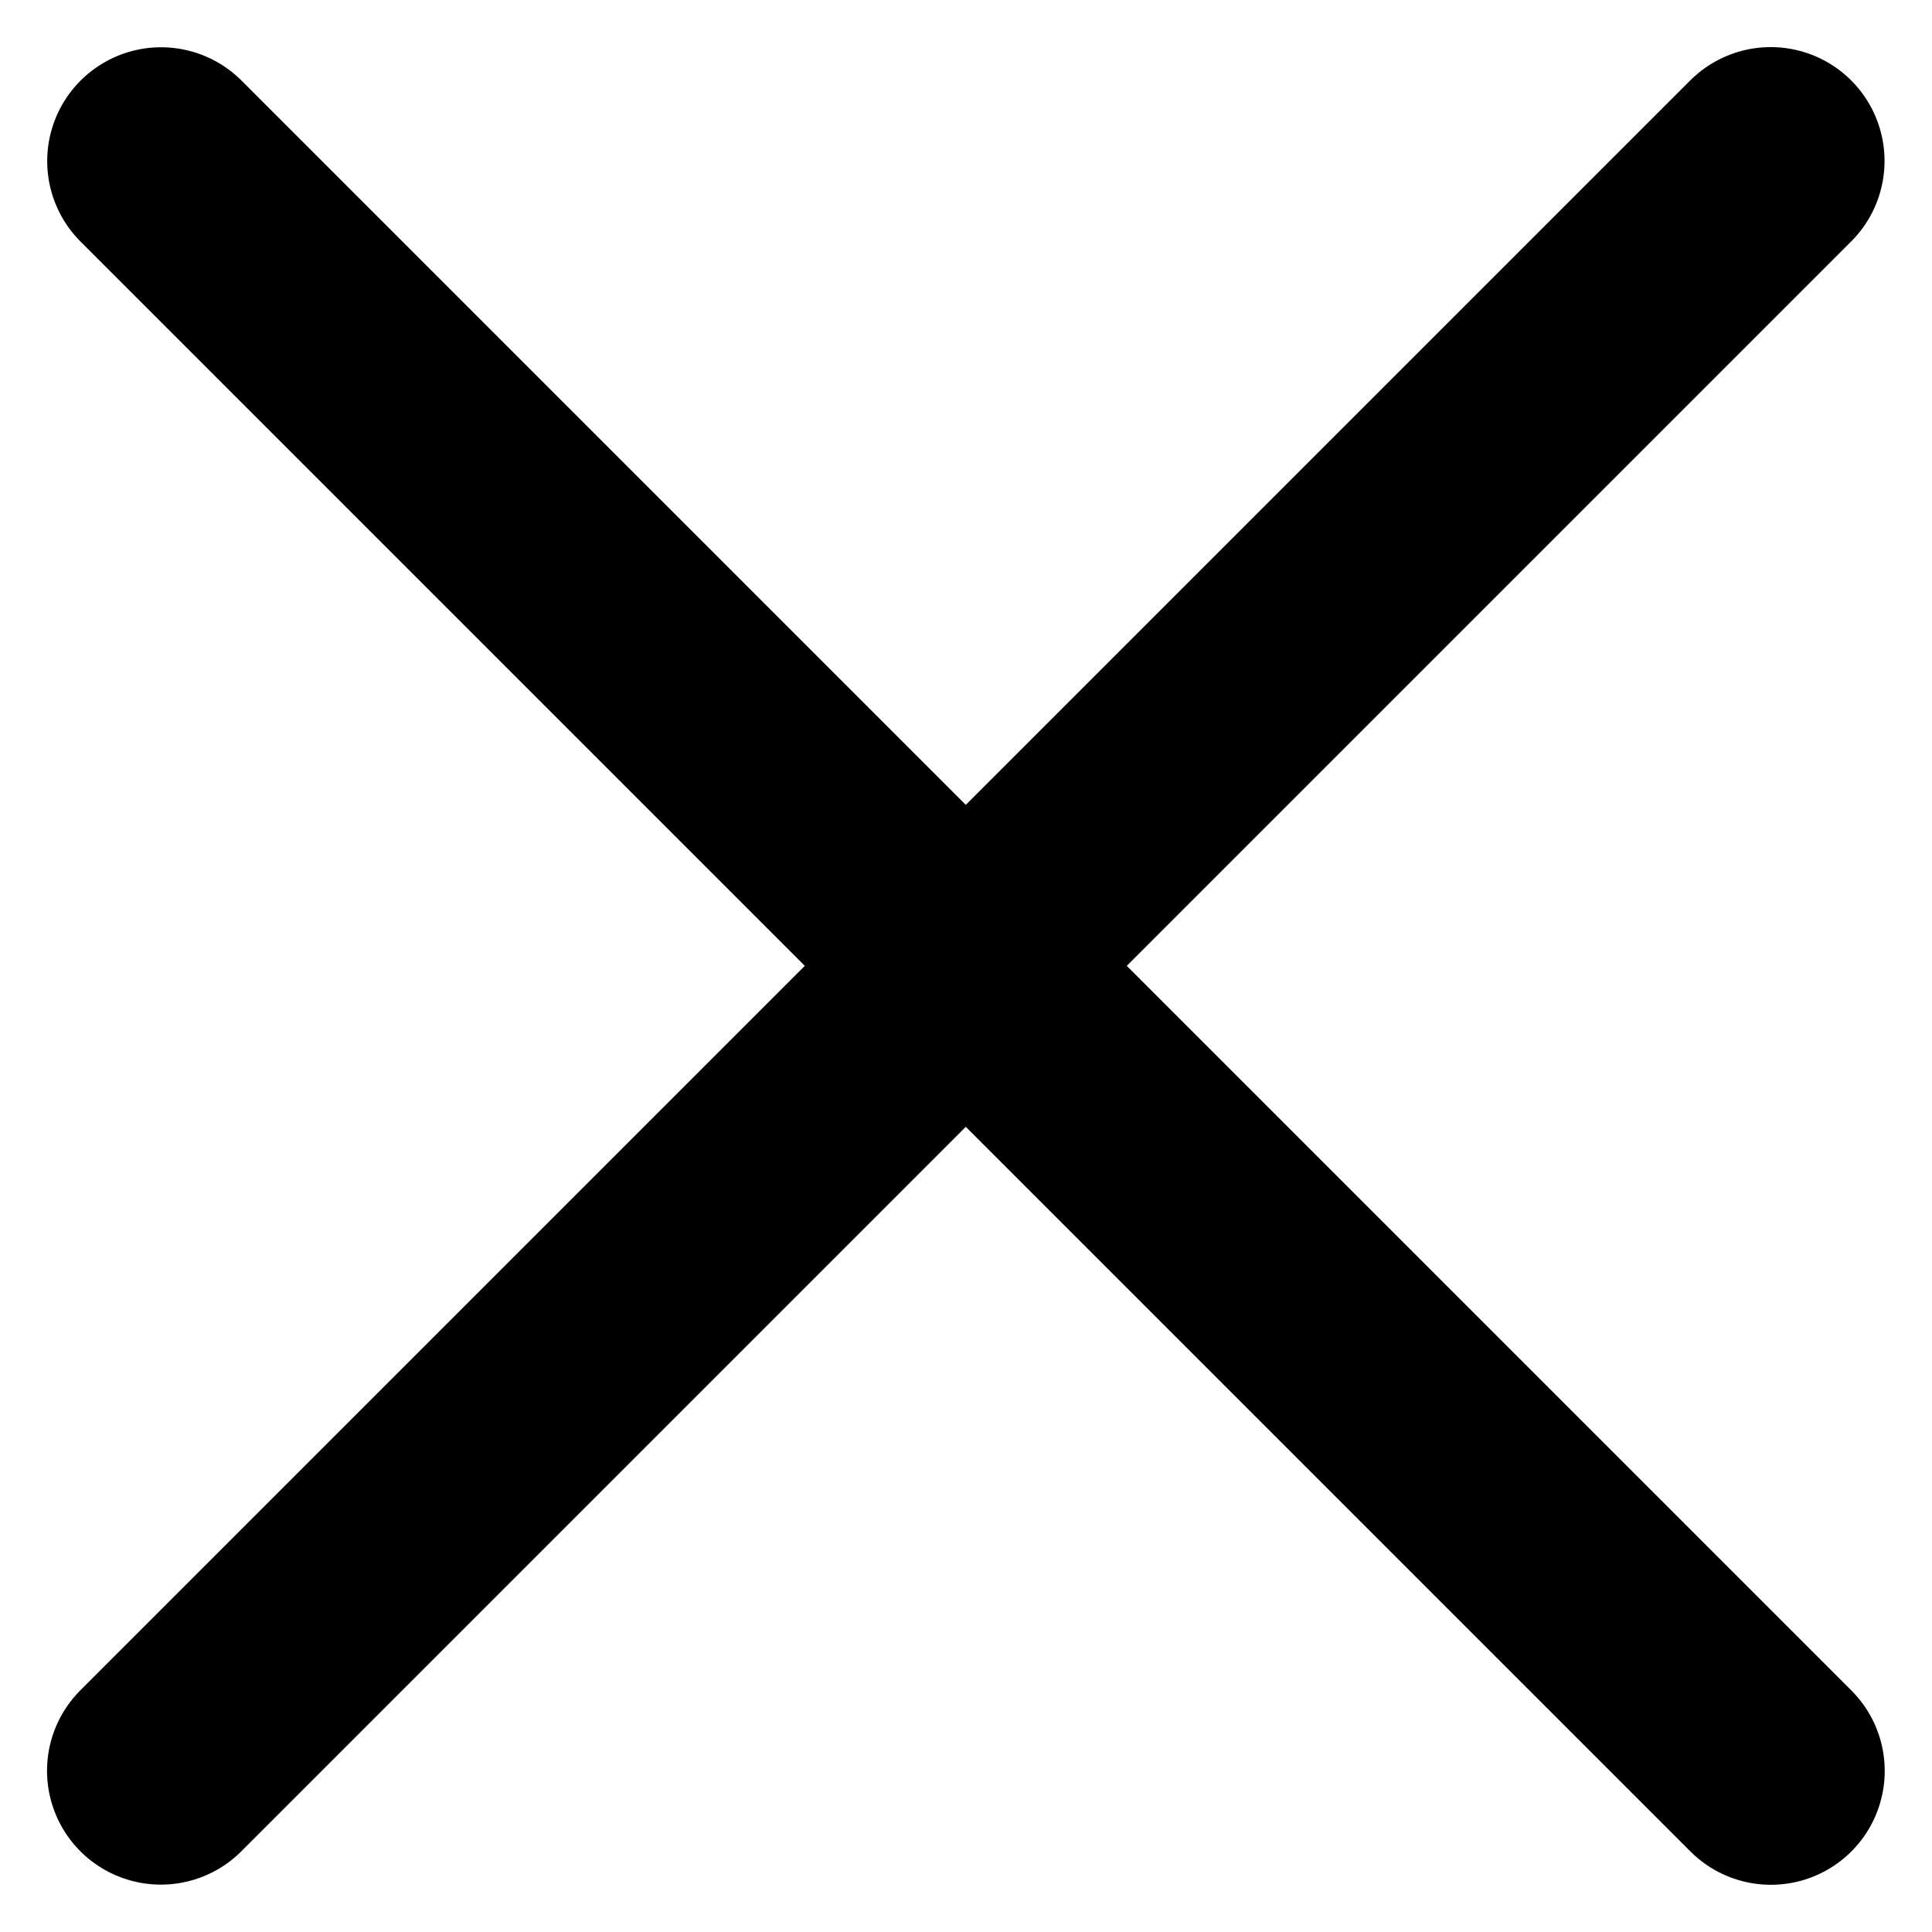 <svg xmlns="http://www.w3.org/2000/svg" width="8.486" height="8.486" viewBox="0 0 8.486 8.486">
  <g id="Group_883" data-name="Group 883" transform="translate(443.943 -1566.828) rotate(45)">
    <line id="Line_53" data-name="Line 53" x2="7.071" y2="7.071" transform="translate(805 1421.83) rotate(135)" fill="none" stroke="#000" stroke-linecap="round" stroke-width="1"/>
    <g id="Group_834" data-name="Group 834" transform="translate(1895.83 633.522) rotate(90)">
      <line id="Line_53-2" data-name="Line 53" x2="7.071" y2="7.071" transform="translate(793.308 1095.831) rotate(135)" fill="none" stroke="#000" stroke-linecap="round" stroke-width="1"/>
    </g>
  </g>
</svg>
